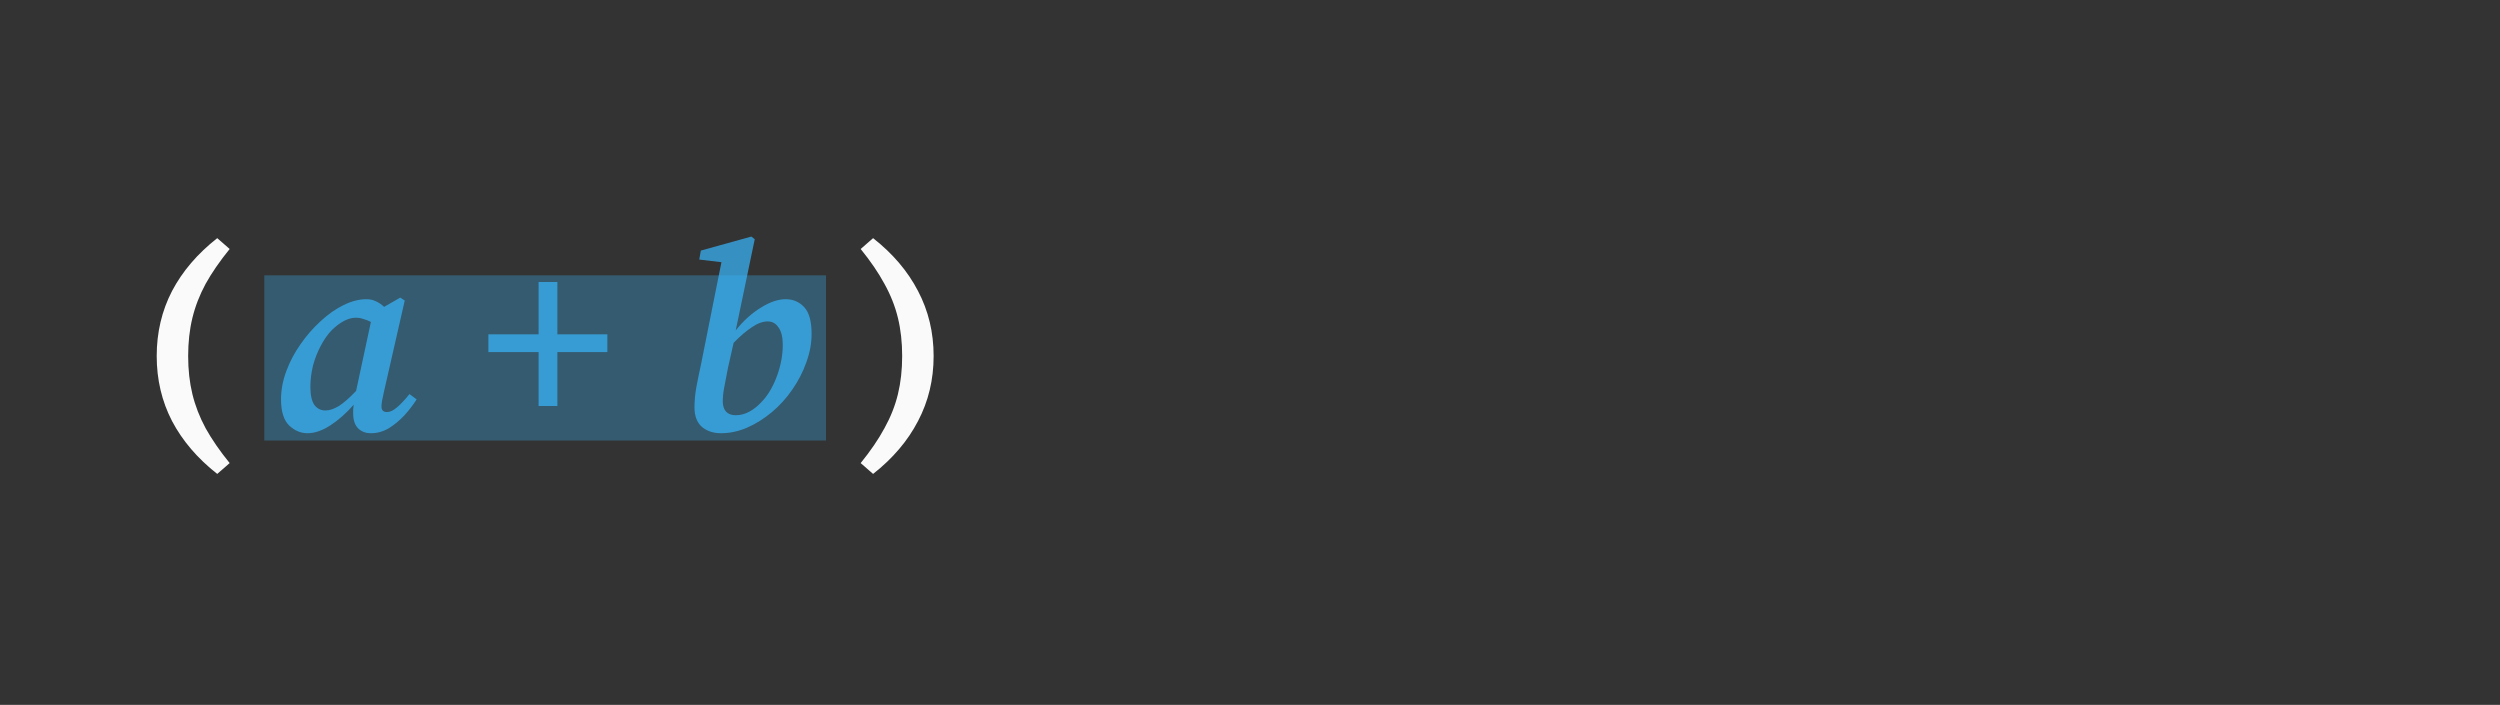 <svg width="227" height="64" viewBox="0 0 227 64" fill="none" xmlns="http://www.w3.org/2000/svg">
<rect x="0" y="0" width="227" height="64" fill="#333333" stroke="none"/>
<path d="M17.085 32.328C17.085 33.576 17.213 34.728 17.469 35.784C17.725 36.84 18.125 37.872 18.669 38.88C19.229 39.888 19.957 40.944 20.853 42.048L19.725 43.032C17.933 41.624 16.565 40.024 15.621 38.232C14.693 36.44 14.229 34.472 14.229 32.328C14.229 30.184 14.693 28.216 15.621 26.424C16.565 24.632 17.933 23.032 19.725 21.624L20.853 22.608C19.957 23.712 19.229 24.768 18.669 25.776C18.125 26.784 17.725 27.816 17.469 28.872C17.213 29.928 17.085 31.08 17.085 32.328Z" fill="#FAFAFA"/>
<path d="M81.917 32.328C81.917 31.08 81.789 29.928 81.533 28.872C81.277 27.816 80.869 26.784 80.309 25.776C79.765 24.768 79.045 23.712 78.149 22.608L79.277 21.624C81.069 23.032 82.429 24.632 83.357 26.424C84.301 28.216 84.773 30.184 84.773 32.328C84.773 34.472 84.301 36.44 83.357 38.232C82.429 40.024 81.069 41.624 79.277 43.032L78.149 42.048C79.045 40.944 79.765 39.888 80.309 38.88C80.869 37.872 81.277 36.84 81.533 35.784C81.789 34.728 81.917 33.576 81.917 32.328Z" fill="#FAFAFA"/>
<path d="M75 25H24V40H75V25Z" fill="#39B8FF" fill-opacity="0.3"/>
<path d="M28.182 35.136C28.182 35.872 28.302 36.416 28.542 36.768C28.798 37.104 29.134 37.272 29.55 37.272C29.918 37.272 30.326 37.136 30.774 36.864C31.222 36.576 31.742 36.12 32.334 35.496L33.678 29.232C33.47 29.12 33.246 29.032 33.006 28.968C32.782 28.888 32.55 28.848 32.31 28.848C31.638 28.848 30.918 29.216 30.15 29.952C29.782 30.32 29.446 30.792 29.142 31.368C28.838 31.928 28.598 32.536 28.422 33.192C28.262 33.848 28.182 34.496 28.182 35.136ZM33.678 39.336C33.214 39.336 32.83 39.192 32.526 38.904C32.222 38.6 32.07 38.152 32.07 37.56C32.07 37.416 32.07 37.28 32.07 37.152C32.086 37.008 32.102 36.872 32.118 36.744C31.446 37.512 30.742 38.136 30.006 38.616C29.27 39.096 28.574 39.336 27.918 39.336C27.31 39.336 26.758 39.104 26.262 38.64C25.766 38.16 25.518 37.368 25.518 36.264C25.518 35.416 25.678 34.56 25.998 33.696C26.318 32.832 26.75 32.016 27.294 31.248C27.838 30.464 28.446 29.768 29.118 29.16C29.79 28.536 30.486 28.048 31.206 27.696C31.926 27.344 32.614 27.168 33.27 27.168C33.59 27.168 33.878 27.232 34.134 27.36C34.39 27.472 34.638 27.64 34.878 27.864L36.342 27.024L36.75 27.288L34.83 35.712C34.702 36.256 34.638 36.656 34.638 36.912C34.638 37.248 34.806 37.416 35.142 37.416C35.414 37.416 35.718 37.272 36.054 36.984C36.406 36.68 36.782 36.28 37.182 35.784L37.83 36.264C37.526 36.744 37.158 37.224 36.726 37.704C36.294 38.168 35.822 38.56 35.31 38.88C34.798 39.184 34.254 39.336 33.678 39.336ZM48.906 36.864V31.968H44.346V30.36H48.906V25.608H50.61V30.36H55.146V31.968H50.61V36.864H48.906ZM65.627 36.456C65.627 36.84 65.724 37.144 65.915 37.368C66.124 37.592 66.419 37.704 66.803 37.704C67.668 37.704 68.499 37.248 69.299 36.336C69.811 35.76 70.236 35.008 70.572 34.08C70.907 33.136 71.076 32.216 71.076 31.32C71.076 30.616 70.948 30.088 70.692 29.736C70.451 29.368 70.124 29.184 69.707 29.184C69.26 29.184 68.779 29.36 68.267 29.712C67.755 30.048 67.204 30.52 66.612 31.128L66.108 33.36C65.948 34.16 65.828 34.784 65.748 35.232C65.668 35.664 65.627 36.072 65.627 36.456ZM65.46 39.336C64.772 39.336 64.195 39.144 63.731 38.76C63.283 38.36 63.059 37.768 63.059 36.984C63.059 36.424 63.115 35.816 63.227 35.16C63.355 34.488 63.499 33.784 63.66 33.048L65.507 23.808L63.492 23.568L63.636 22.752L68.219 21.48L68.531 21.72L66.803 30C67.507 29.12 68.267 28.432 69.084 27.936C69.9 27.424 70.651 27.168 71.34 27.168C72.011 27.168 72.572 27.408 73.019 27.888C73.468 28.368 73.692 29.176 73.692 30.312C73.692 31.176 73.531 32.04 73.212 32.904C72.907 33.768 72.484 34.592 71.939 35.376C71.412 36.144 70.796 36.824 70.091 37.416C69.388 38.008 68.635 38.48 67.835 38.832C67.052 39.168 66.26 39.336 65.46 39.336Z" fill="#39B8FF" fill-opacity="0.7"/>
</svg>
